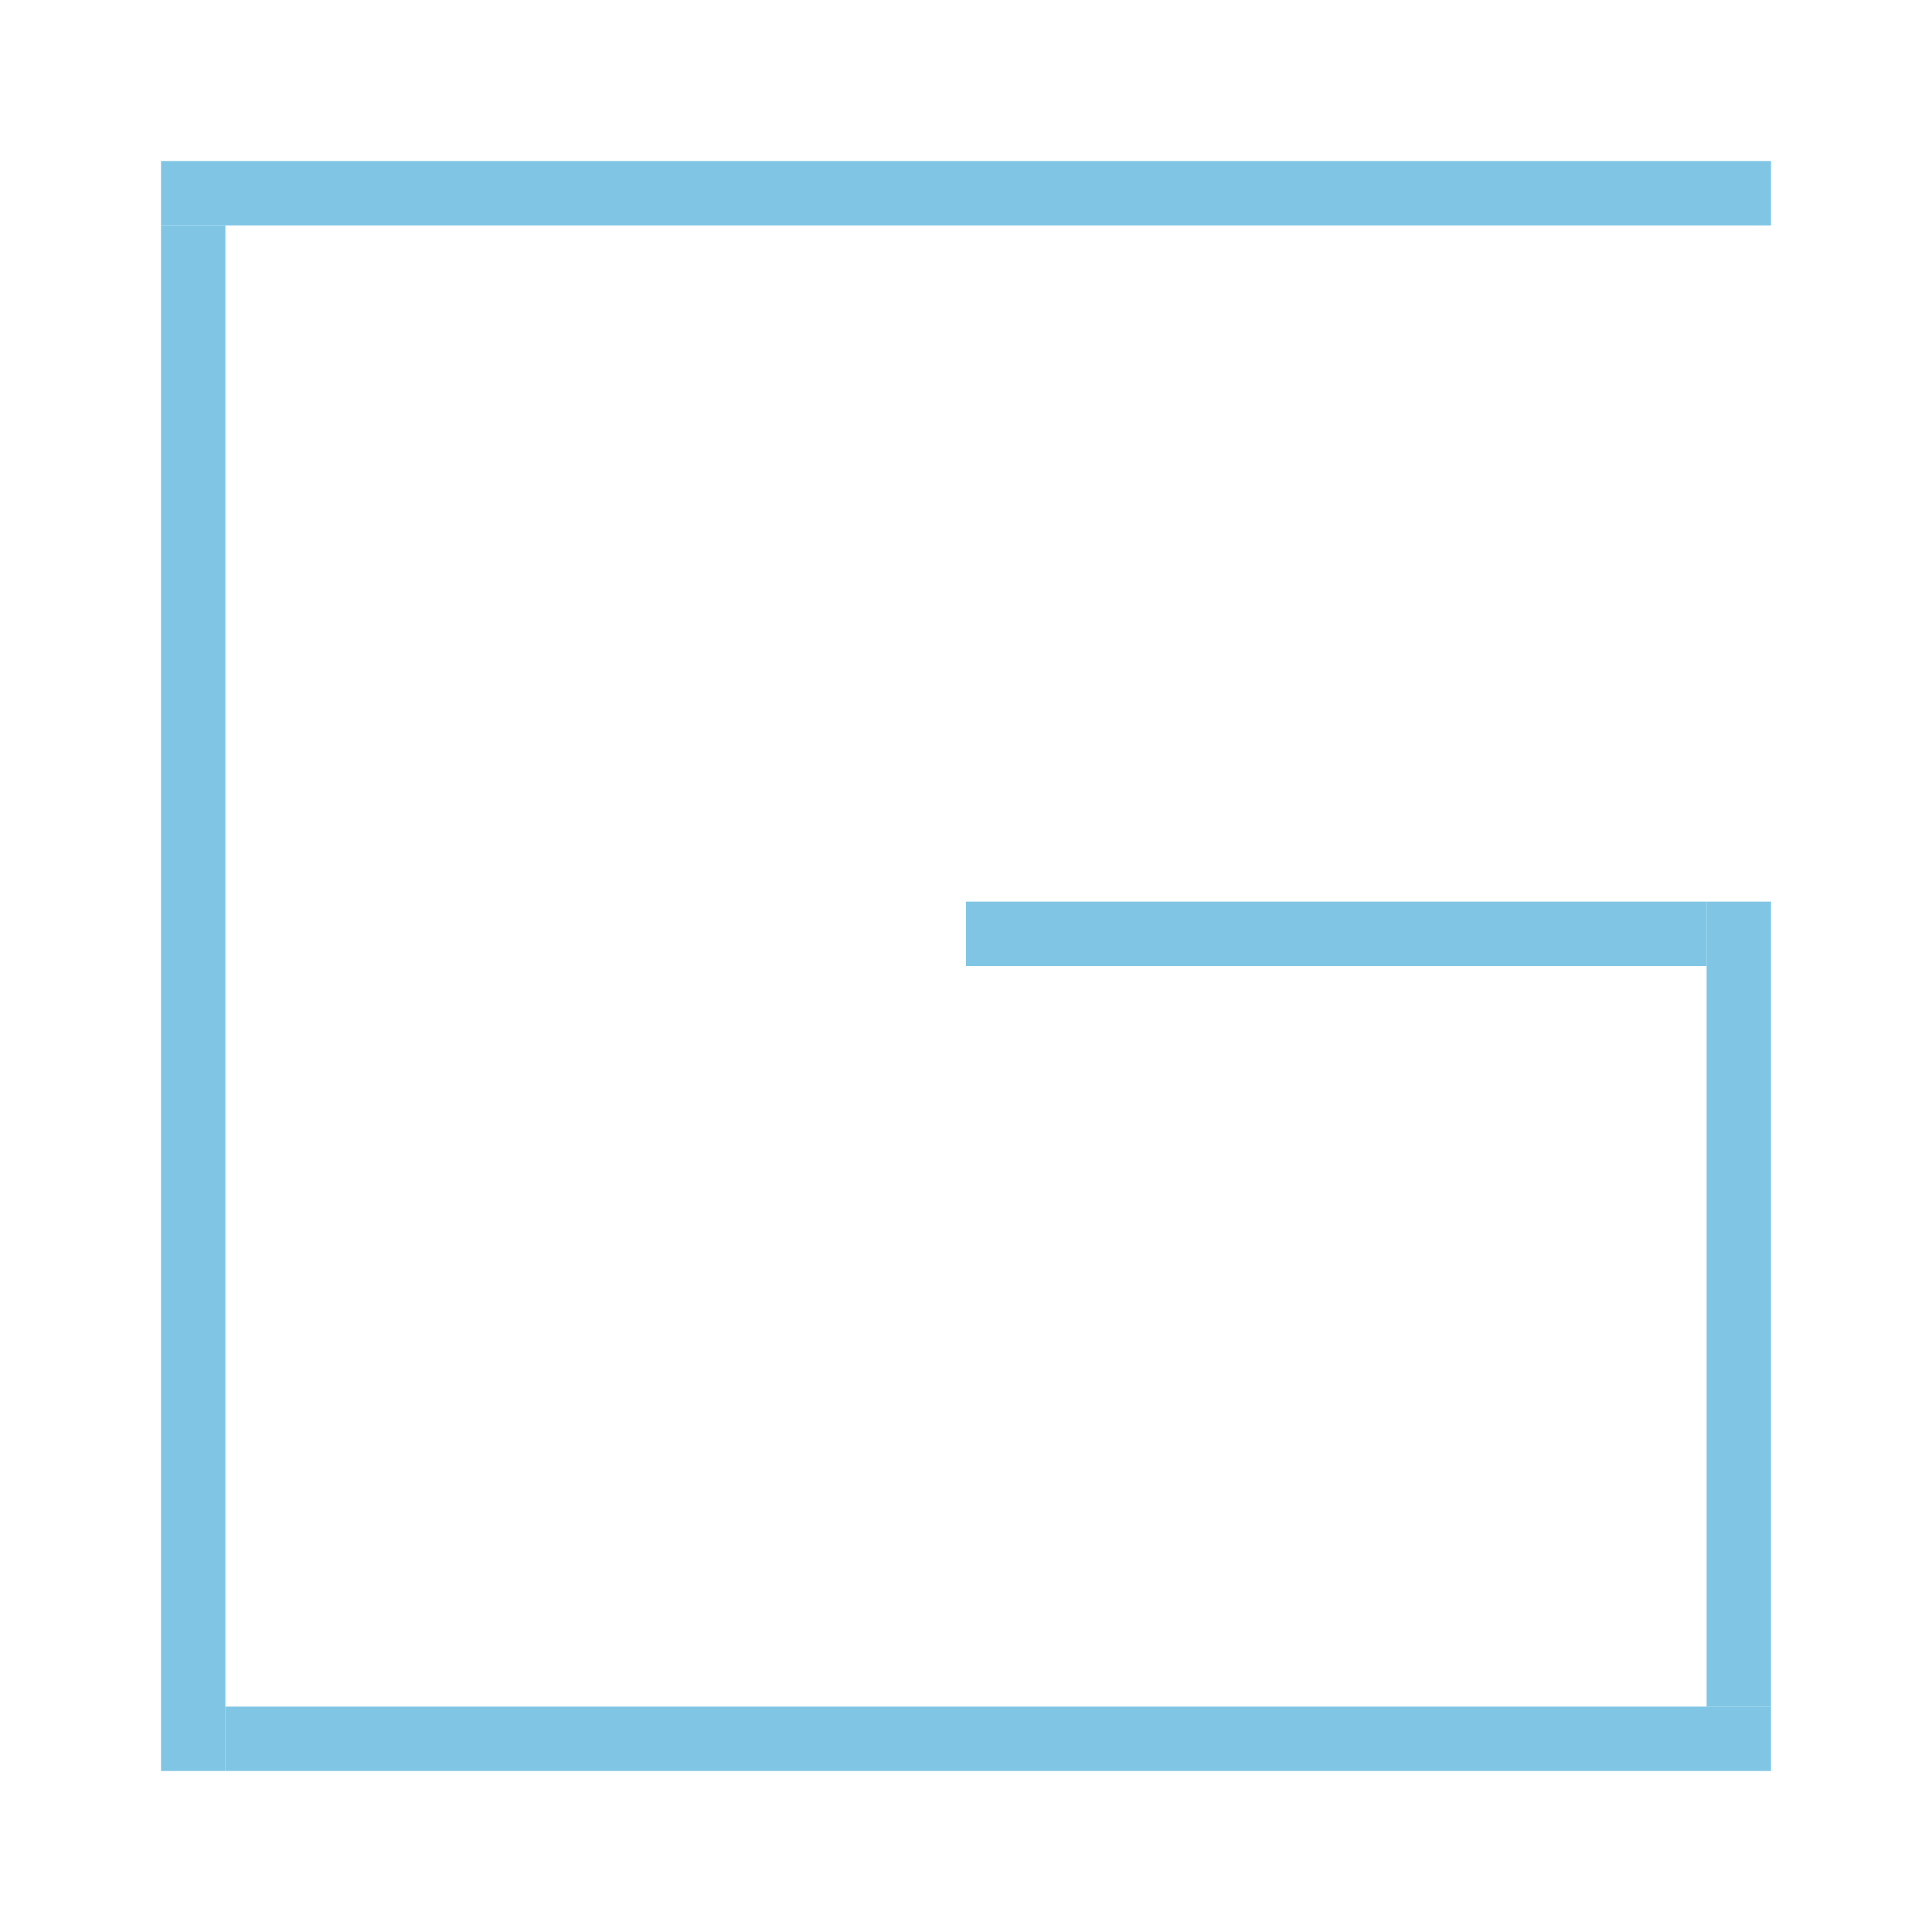 <svg width="120" height="120" viewBox="0 0 120 120" fill="none" xmlns="http://www.w3.org/2000/svg">
<rect x="106" y="56" width="4" height="50" fill="#80C6E4"/>
<rect x="60" y="56" width="46" height="4" fill="#80C6E4"/>
<rect x="10" y="14" width="4" height="96" fill="#80C6E4"/>
<rect x="14" y="106" width="96" height="4" fill="#80C6E4"/>
<rect x="10" y="10" width="100" height="4" fill="#80C6E4"/>
</svg>
